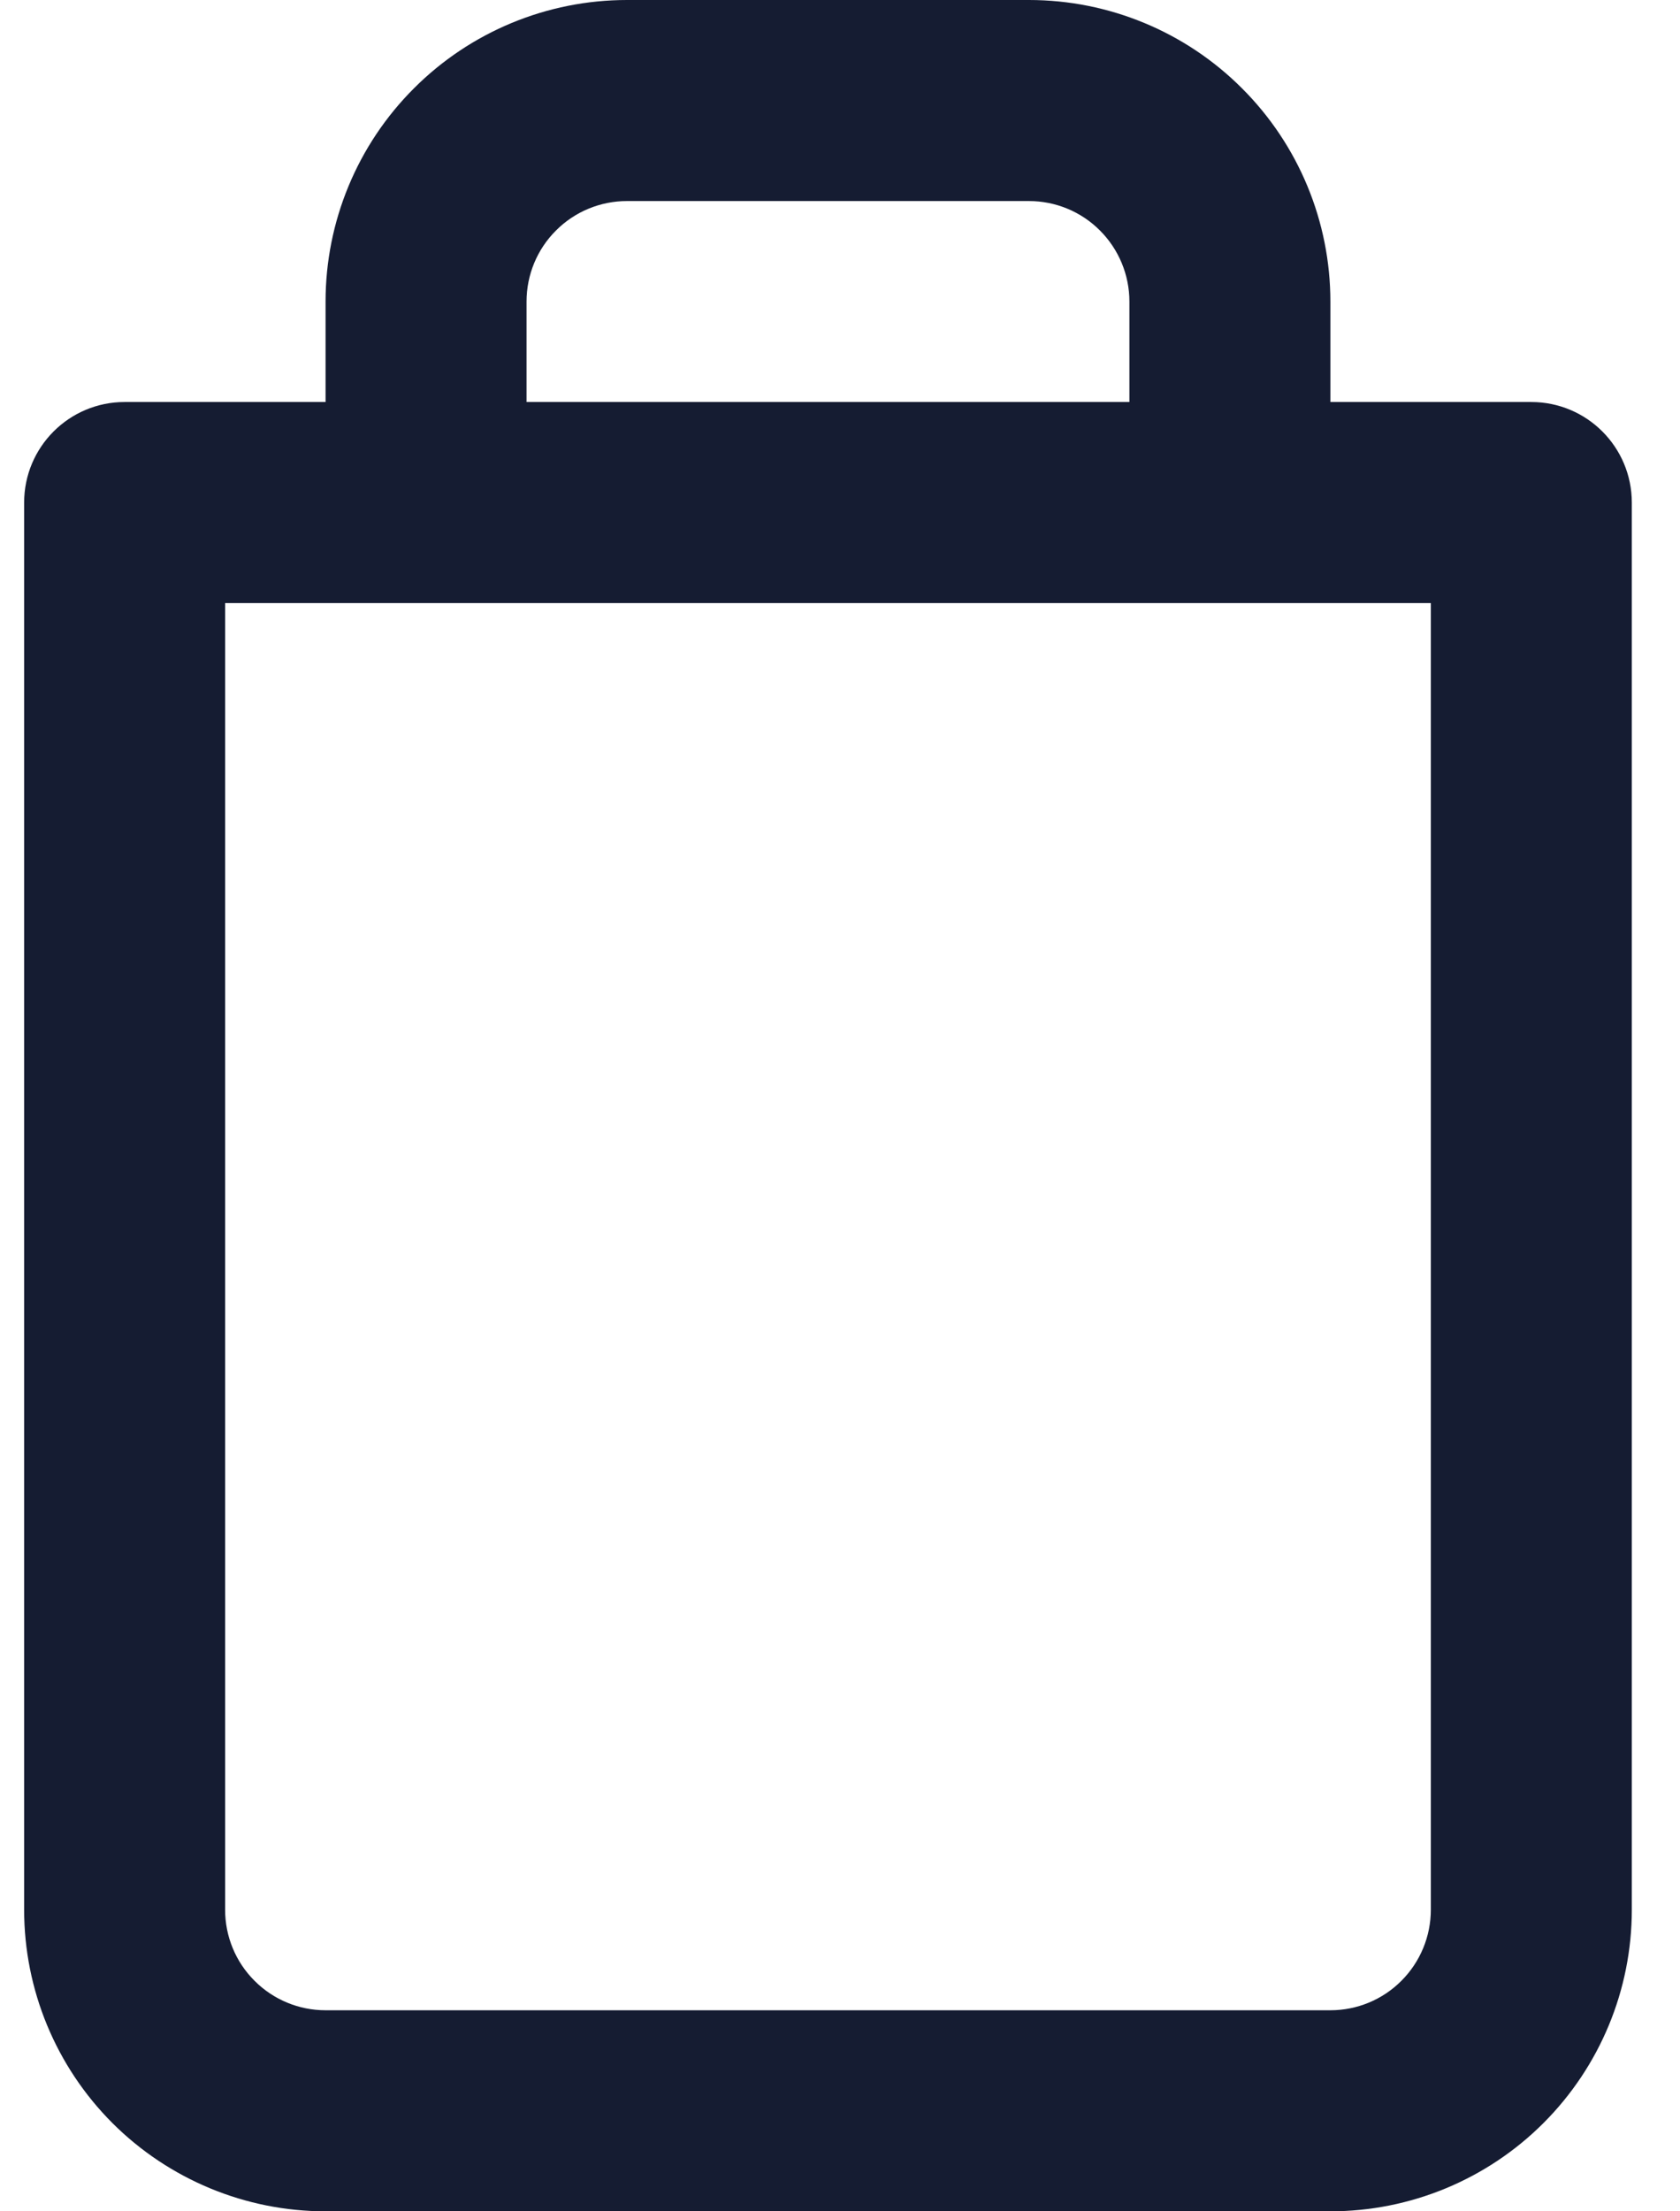 <svg width="19" height="25" viewBox="0 0 19 25" fill="none" xmlns="http://www.w3.org/2000/svg">
<path fill-rule="evenodd" clip-rule="evenodd" d="M7.091 2.273C6.79 2.273 6.501 2.392 6.288 2.606C6.074 2.819 5.955 3.108 5.955 3.409V4.545H12.773V3.409C12.773 3.108 12.653 2.819 12.44 2.606C12.227 2.392 11.938 2.273 11.637 2.273H7.091ZM15.046 4.545V3.409C15.046 2.505 14.687 1.638 14.047 0.999C13.408 0.359 12.541 0 11.637 0H7.091C6.187 0 5.32 0.359 4.681 0.999C4.041 1.638 3.682 2.505 3.682 3.409V4.545H1.409C0.782 4.545 0.273 5.054 0.273 5.682V21.591C0.273 22.495 0.632 23.362 1.271 24.002C1.911 24.641 2.778 25 3.682 25H15.046C15.95 25 16.817 24.641 17.456 24.002C18.096 23.362 18.455 22.495 18.455 21.591V5.682C18.455 5.054 17.946 4.545 17.318 4.545H15.046ZM2.546 6.818V21.591C2.546 21.892 2.665 22.181 2.879 22.394C3.092 22.608 3.381 22.727 3.682 22.727H15.046C15.347 22.727 15.636 22.608 15.849 22.394C16.062 22.181 16.182 21.892 16.182 21.591V6.818H2.546Z" fill="#151C32"/>
</svg>
